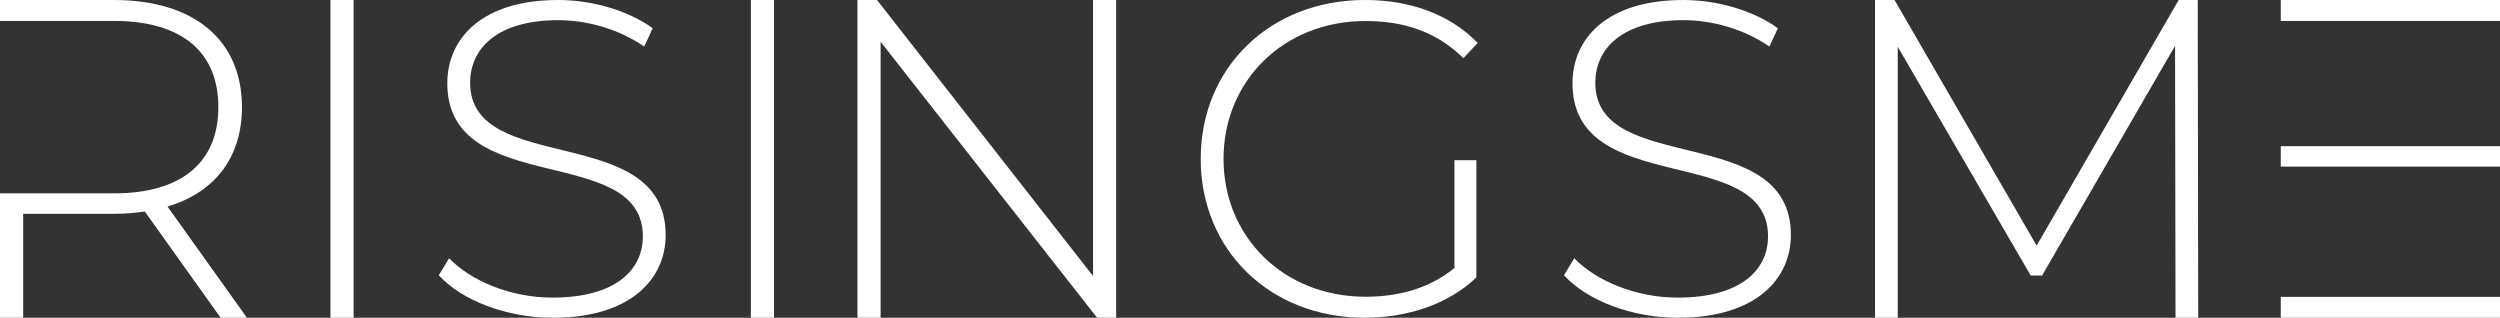 <?xml version="1.0" encoding="UTF-8"?>
<svg id="Layer_1" data-name="Layer 1" xmlns="http://www.w3.org/2000/svg" viewBox="0 0 2245 285.34">
  <rect x="0" y="0" width="2245" height="285.34" fill="#333333" stroke="none"/>
  <defs>
    <style>
      .cls-1 {
        fill: #fff;
      }
    </style>
  </defs>
  <path class="cls-1" d="M150.43,185.48c42.4-12.64,66.85-44.02,66.85-89.3C217.28,35.89,174.05,0,102.32,0H0v18.78h102.32c61.17,0,93.76,28.13,93.76,77.41s-32.59,77.45-93.76,77.45H0v111.71h20.82v-93.35h81.5c9.8,0,18.78-.8,27.71-2.04l68.1,95.39h23.62l-71.32-99.86Z"/>
  <path class="cls-1" d="M296.75,0v285.34h20.78V0h-20.78Z"/>
  <path class="cls-1" d="M422.18,74.34c0-30.94,24.52-56.24,79.15-56.24,25.3,0,53.85,7.65,77.18,23.7l7.61-16.46c-21.68-15.67-53.85-25.34-84.79-25.34-69.12,0-99.64,34.97-99.64,74.75,0,103.67,175.59,53.07,175.59,137.45,0,30.53-24.89,55.05-81.17,55.05-37.77,0-73.52-15.26-92.81-35.34l-9.26,15.26c20.49,22.5,60.68,38.18,102.48,38.18,69.53,0,101.25-34.56,101.25-74.34,0-102.07-175.59-52.25-175.59-136.66Z"/>
  <path class="cls-1" d="M674.28,0v285.34h20.78V0h-20.78Z"/>
  <path class="cls-1" d="M981.55,0v247.83L787.54,0h-17.53v285.34h20.78V37.51l194.42,247.83h17.11V0h-20.78Z"/>
  <path class="cls-1" d="M1306.08,240.71c-22.88,18.51-50.23,25.75-79.94,25.75-73.15,0-127.41-53.44-127.41-123.79s54.26-123.79,127.41-123.79c34.15,0,63.48,9.26,88,33.36l12.84-13.66c-24.89-25.71-60.68-38.59-101.25-38.59-85.2,0-147.49,60.68-147.49,142.67s62.29,142.67,147.08,142.67c38.59,0,75.16-12.05,100.46-36.16v-105.32h-19.7v96.84Z"/>
  <path class="cls-1" d="M1432.59,74.34c0-30.94,24.52-56.24,79.15-56.24,25.34,0,53.85,7.65,77.18,23.7l7.61-16.46c-21.68-15.67-53.85-25.34-84.79-25.34-69.12,0-99.64,34.97-99.64,74.75,0,103.67,175.59,53.07,175.59,137.45,0,30.53-24.89,55.05-81.17,55.05-37.77,0-73.52-15.26-92.81-35.34l-9.26,15.26c20.49,22.5,60.68,38.18,102.48,38.18,69.53,0,101.28-34.56,101.28-74.34,0-102.07-175.62-52.25-175.62-136.66Z"/>
  <path class="cls-1" d="M1973.58,0h-17.11l-127.57,220.54L1701.29,0h-17.53v285.34h20.4V41.98l119.43,205.47h10.18l119.43-206.27.42,244.16h20.37l-.42-285.34Z"/>
  <path class="cls-1" d="M2048.12,0v18.78h196.88V0h-196.88ZM2048.12,266.61v18.74h196.88v-18.74h-196.88ZM2245,149.6v-18.32h-196.88v18.32h196.88Z"/>
</svg>